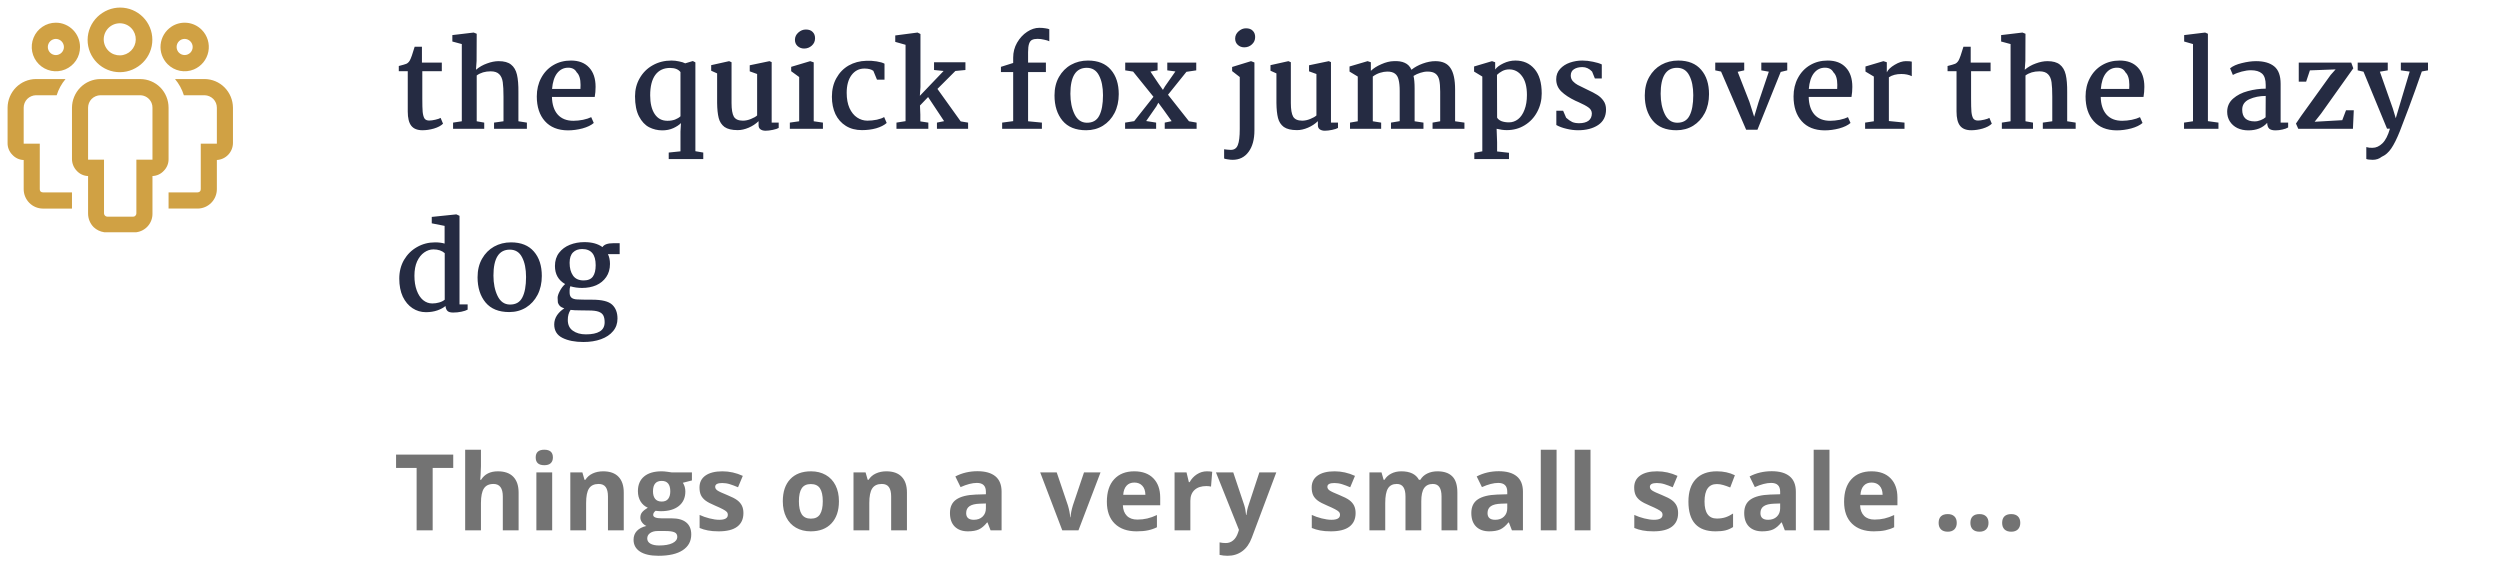 <svg width="330" height="77" viewBox="0 0 330 77" fill="none" xmlns="http://www.w3.org/2000/svg">
<g clip-path="url(#clip0_964_17534)">
<path fill-rule="evenodd" clip-rule="evenodd" d="M18.237 8.772C17.773 9.093 17.25 9.319 16.698 9.436C16.146 9.553 15.576 9.559 15.021 9.454C14.467 9.349 13.939 9.134 13.468 8.822C12.998 8.511 12.594 8.108 12.281 7.639C11.967 7.17 11.751 6.643 11.643 6.089C11.535 5.535 11.539 4.965 11.654 4.412C11.77 3.86 11.993 3.336 12.313 2.871C12.633 2.406 13.042 2.009 13.517 1.704C14.454 1.085 15.599 0.862 16.7 1.084C17.801 1.306 18.769 1.955 19.393 2.889C20.017 3.823 20.246 4.966 20.03 6.069C19.814 7.171 19.17 8.143 18.239 8.772H18.237ZM17.057 3.472C16.826 3.305 16.563 3.187 16.285 3.124C16.007 3.061 15.719 3.055 15.439 3.106C15.158 3.156 14.891 3.263 14.652 3.419C14.414 3.575 14.209 3.778 14.05 4.015C13.892 4.251 13.783 4.518 13.729 4.798C13.676 5.078 13.679 5.366 13.739 5.645C13.799 5.923 13.915 6.187 14.079 6.42C14.243 6.653 14.452 6.851 14.694 7.001C15.162 7.286 15.721 7.378 16.256 7.26C16.79 7.142 17.259 6.823 17.563 6.368C17.868 5.913 17.985 5.359 17.891 4.819C17.797 4.28 17.498 3.798 17.057 3.474V3.472ZM22.604 3.536C23.216 3.123 23.954 2.938 24.689 3.011C25.424 3.083 26.11 3.41 26.63 3.935C27.001 4.308 27.274 4.767 27.426 5.271C27.578 5.774 27.604 6.308 27.502 6.824C27.4 7.34 27.172 7.823 26.84 8.231C26.508 8.638 26.08 8.958 25.596 9.163C25.013 9.406 24.372 9.47 23.753 9.347C23.134 9.223 22.566 8.918 22.121 8.47C21.787 8.134 21.532 7.729 21.372 7.283C21.213 6.837 21.155 6.361 21.201 5.89C21.248 5.418 21.398 4.963 21.64 4.556C21.883 4.15 22.213 3.802 22.606 3.538L22.604 3.536ZM23.624 6.957C23.823 7.155 24.093 7.267 24.375 7.266C24.514 7.266 24.652 7.238 24.781 7.184C24.91 7.131 25.026 7.052 25.125 6.954C25.223 6.855 25.301 6.738 25.354 6.609C25.407 6.48 25.434 6.342 25.434 6.202C25.434 6.063 25.406 5.925 25.352 5.796C25.299 5.667 25.221 5.551 25.122 5.452C24.924 5.253 24.656 5.139 24.376 5.134C24.236 5.133 24.097 5.161 23.967 5.214C23.838 5.268 23.72 5.347 23.622 5.446C23.523 5.546 23.445 5.664 23.392 5.793C23.339 5.923 23.312 6.062 23.313 6.202C23.314 6.485 23.425 6.757 23.624 6.959V6.957ZM5.655 25.398H9.501V27.533H5.655C4.981 27.527 4.338 27.254 3.865 26.774C3.391 26.293 3.125 25.644 3.126 24.968V21.122C2.84 21.112 2.558 21.045 2.299 20.924C2.04 20.802 1.808 20.63 1.617 20.416C1.414 20.211 1.255 19.967 1.149 19.698C1.043 19.43 0.993 19.143 1.001 18.855V14.218C1.007 13.215 1.405 12.257 2.106 11.545C2.805 10.841 3.751 10.44 4.741 10.433H8.651C8.123 11.061 7.726 11.788 7.482 12.571H4.741C4.31 12.583 3.899 12.76 3.593 13.064C3.293 13.373 3.125 13.787 3.126 14.218V18.961H5.251V24.966C5.246 25.024 5.253 25.082 5.271 25.137C5.289 25.193 5.319 25.244 5.357 25.287C5.442 25.353 5.547 25.39 5.655 25.393V25.398ZM21.167 11.547C20.819 11.196 20.406 10.917 19.95 10.726C19.494 10.535 19.005 10.437 18.511 10.435H13.241C12.25 10.443 11.303 10.843 10.606 11.547C9.905 12.259 9.507 13.217 9.501 14.22V20.973C9.498 21.553 9.719 22.112 10.117 22.533C10.308 22.746 10.54 22.919 10.799 23.04C11.059 23.161 11.34 23.229 11.626 23.238V28.175C11.624 28.512 11.688 28.846 11.816 29.158C11.944 29.47 12.132 29.753 12.37 29.992C12.752 30.349 13.234 30.58 13.751 30.655H18.001C18.599 30.576 19.146 30.28 19.538 29.822C19.931 29.364 20.14 28.778 20.126 28.175V23.236C20.412 23.227 20.693 23.159 20.952 23.038C21.212 22.917 21.444 22.744 21.635 22.531C21.837 22.326 21.996 22.082 22.102 21.814C22.208 21.546 22.259 21.259 22.251 20.971V14.218C22.252 13.22 21.863 12.26 21.167 11.545V11.547ZM20.126 21.077H18.001V28.175C17.999 28.287 17.953 28.394 17.873 28.472C17.837 28.515 17.791 28.549 17.74 28.571C17.688 28.593 17.632 28.603 17.576 28.6H14.155C14.043 28.595 13.938 28.548 13.86 28.47C13.781 28.391 13.735 28.286 13.73 28.175V21.077H11.626V14.218C11.626 13.787 11.794 13.372 12.093 13.064C12.399 12.76 12.809 12.583 13.241 12.571H18.511C18.833 12.577 19.146 12.676 19.412 12.857C19.678 13.039 19.886 13.294 20.009 13.591C20.09 13.79 20.13 14.003 20.126 14.218V21.077ZM26.097 27.531H22.251V25.395H26.076C26.184 25.392 26.288 25.355 26.373 25.289C26.416 25.247 26.45 25.197 26.471 25.141C26.494 25.086 26.503 25.026 26.501 24.966V18.961H28.626V14.218C28.627 13.787 28.459 13.373 28.158 13.064C27.852 12.76 27.442 12.583 27.011 12.571H24.27C24.026 11.788 23.628 11.061 23.101 10.433H27.011C28.001 10.442 28.948 10.842 29.646 11.545C30.347 12.257 30.744 13.215 30.751 14.218V18.855C30.751 19.435 30.532 19.991 30.137 20.412C29.741 20.835 29.202 21.088 28.626 21.12V24.966C28.626 25.644 28.36 26.292 27.886 26.772C27.414 27.252 26.77 27.525 26.097 27.531ZM7.376 2.996C6.743 2.995 6.125 3.183 5.601 3.536C5.076 3.889 4.668 4.39 4.431 4.976C4.19 5.562 4.128 6.205 4.251 6.826C4.375 7.447 4.678 8.018 5.123 8.468C5.569 8.917 6.138 9.223 6.758 9.347C7.378 9.471 8.021 9.408 8.605 9.165C9.189 8.921 9.687 8.51 10.036 7.982C10.385 7.454 10.568 6.835 10.563 6.202C10.563 5.352 10.228 4.536 9.628 3.935C9.333 3.638 8.982 3.402 8.596 3.241C8.209 3.079 7.795 2.996 7.376 2.996ZM7.376 7.271C7.236 7.272 7.097 7.244 6.967 7.19C6.838 7.137 6.72 7.058 6.622 6.958C6.523 6.859 6.445 6.741 6.392 6.611C6.339 6.482 6.312 6.343 6.313 6.202C6.314 5.92 6.426 5.65 6.625 5.449C6.824 5.249 7.094 5.136 7.376 5.134C7.657 5.138 7.925 5.253 8.124 5.452C8.322 5.652 8.435 5.921 8.438 6.202C8.438 6.485 8.326 6.755 8.127 6.955C7.928 7.155 7.658 7.269 7.376 7.271Z" fill="#D0A144"/>
<path d="M55.696 8.264H58.32V9.4H55.744V12.968C55.744 13.789 55.76 14.392 55.792 14.776C55.835 15.16 55.915 15.448 56.032 15.64C56.16 15.821 56.368 15.912 56.656 15.912C56.88 15.912 57.152 15.875 57.472 15.8C57.803 15.725 58.032 15.645 58.16 15.56L58.48 16.328C58.213 16.595 57.813 16.808 57.28 16.968C56.757 17.117 56.256 17.192 55.776 17.192C55.093 17.192 54.597 16.995 54.288 16.6C53.979 16.205 53.824 15.581 53.824 14.728V9.4H52.64V8.712C53.141 8.584 53.472 8.488 53.632 8.424C53.803 8.349 53.952 8.211 54.08 8.008C54.24 7.731 54.459 7.117 54.736 6.168H55.696V8.264ZM60.958 16.008V5.816L59.71 5.48V4.632L62.526 4.296L62.926 4.456L62.91 8.04L62.83 9.208C63.257 8.845 63.742 8.568 64.286 8.376C64.83 8.173 65.342 8.072 65.822 8.072C66.537 8.072 67.081 8.221 67.454 8.52C67.838 8.819 68.1 9.261 68.238 9.848C68.377 10.435 68.441 11.219 68.43 12.2V16.008L69.55 16.184V17H65.214V16.184L66.462 16.008V12.776C66.462 11.944 66.43 11.304 66.366 10.856C66.302 10.397 66.148 10.045 65.902 9.8C65.657 9.544 65.278 9.416 64.766 9.416C64.041 9.416 63.428 9.597 62.926 9.96V16.008L63.918 16.184V17H59.806V16.184L60.958 16.008ZM75.369 7.992C76.393 7.992 77.188 8.296 77.753 8.904C78.329 9.512 78.617 10.365 78.617 11.464C78.617 11.933 78.58 12.376 78.505 12.792H72.857C72.879 13.784 73.129 14.557 73.609 15.112C74.1 15.667 74.793 15.944 75.689 15.944C76.084 15.944 76.505 15.901 76.953 15.816C77.401 15.72 77.764 15.603 78.041 15.464L78.377 16.232C78.036 16.531 77.54 16.771 76.889 16.952C76.239 17.123 75.593 17.208 74.953 17.208C73.652 17.197 72.644 16.792 71.929 15.992C71.215 15.192 70.857 14.104 70.857 12.728C70.857 11.821 71.049 11.011 71.433 10.296C71.817 9.571 72.35 9.005 73.033 8.6C73.716 8.195 74.495 7.992 75.369 7.992ZM75.001 8.936C74.415 8.936 73.929 9.176 73.545 9.656C73.172 10.136 72.948 10.829 72.873 11.736H76.617C76.628 11.619 76.633 11.443 76.633 11.208C76.633 10.419 76.463 9.864 76.121 9.544C75.908 9.139 75.534 8.936 75.001 8.936ZM88.639 7.992C88.969 7.992 89.3 8.029 89.631 8.104C89.972 8.168 90.244 8.253 90.447 8.36L91.455 8.056L91.791 8.232V19.96L92.831 20.136V21H88.271V20.136L89.823 19.976V17.368L89.887 16.248C89.631 16.504 89.289 16.728 88.863 16.92C88.436 17.112 87.956 17.208 87.423 17.208C86.804 17.208 86.223 17.069 85.679 16.792C85.145 16.515 84.703 16.04 84.351 15.368C83.999 14.696 83.823 13.811 83.823 12.712C83.823 11.827 84.031 11.027 84.447 10.312C84.863 9.587 85.433 9.021 86.159 8.616C86.895 8.2 87.721 7.992 88.639 7.992ZM88.447 8.968C87.604 8.968 86.953 9.277 86.495 9.896C86.047 10.515 85.823 11.411 85.823 12.584C85.823 13.629 86.02 14.451 86.415 15.048C86.809 15.645 87.369 15.944 88.095 15.944C88.479 15.944 88.815 15.891 89.103 15.784C89.401 15.667 89.641 15.523 89.823 15.352V9.512C89.545 9.149 89.087 8.968 88.447 8.968ZM93.876 9.336V8.6L96.244 8.072L96.564 8.216V13.608C96.564 14.44 96.665 15.037 96.868 15.4C97.081 15.752 97.481 15.928 98.068 15.928C98.409 15.928 98.761 15.853 99.124 15.704C99.497 15.555 99.769 15.4 99.94 15.24V9.768L98.964 9.416V8.616L101.572 8.072L101.86 8.2V16.184H102.788V16.888C102.628 16.984 102.367 17.069 102.004 17.144C101.641 17.219 101.327 17.256 101.06 17.256C100.772 17.256 100.543 17.192 100.372 17.064C100.212 16.947 100.132 16.765 100.132 16.52V15.992C99.758 16.355 99.321 16.643 98.82 16.856C98.319 17.069 97.838 17.176 97.38 17.176C96.612 17.176 96.031 17.037 95.636 16.76C95.252 16.472 94.996 16.077 94.868 15.576C94.74 15.075 94.671 14.413 94.66 13.592V9.688L93.876 9.336ZM106.371 3.896C106.766 3.896 107.064 4.003 107.267 4.216C107.48 4.419 107.587 4.696 107.587 5.048C107.587 5.443 107.443 5.768 107.155 6.024C106.867 6.28 106.531 6.408 106.147 6.408C105.816 6.408 105.528 6.301 105.283 6.088C105.048 5.875 104.931 5.597 104.931 5.256C104.931 4.883 105.08 4.563 105.379 4.296C105.678 4.029 106.008 3.896 106.371 3.896ZM107.411 8.232V16.008L108.627 16.184V17H104.259V16.184L105.491 16.008V10.168L104.435 9.4V8.824L106.947 8.072L107.411 8.232ZM114.371 8.024C114.808 8.003 115.256 8.029 115.715 8.104C116.184 8.179 116.531 8.28 116.755 8.408V10.52H115.763L115.283 9.352C115.016 9.149 114.622 9.048 114.099 9.048C113.406 9.048 112.84 9.336 112.403 9.912C111.976 10.488 111.763 11.267 111.763 12.248C111.763 13.037 111.886 13.709 112.131 14.264C112.387 14.819 112.723 15.235 113.139 15.512C113.555 15.789 114.008 15.928 114.499 15.928C114.904 15.928 115.32 15.885 115.747 15.8C116.174 15.704 116.494 15.587 116.707 15.448L117.043 16.232C116.702 16.531 116.238 16.765 115.651 16.936C115.075 17.096 114.451 17.176 113.779 17.176C112.958 17.176 112.248 16.989 111.651 16.616C111.054 16.243 110.595 15.725 110.275 15.064C109.966 14.392 109.811 13.629 109.811 12.776C109.811 11.837 110.008 11.016 110.403 10.312C110.798 9.597 111.336 9.043 112.019 8.648C112.712 8.253 113.496 8.045 114.371 8.024ZM119.533 15.992V5.912L118.173 5.528V4.68L121.117 4.296L121.501 4.488V11.496L121.421 12.648L124.557 9.368L123.293 9.24V8.216H127.437V9.24L126.109 9.368L123.741 11.736L126.813 16.024L127.789 16.184V17H123.677V16.184L124.621 15.992L122.509 12.808L121.437 13.928L121.485 15.128V16.024L122.541 16.184V17H118.333V16.184L119.533 15.992ZM133.739 15.992V9.512H132.123V8.824L133.739 8.312V7.608C133.739 6.893 133.91 6.237 134.251 5.64C134.603 5.032 135.046 4.552 135.579 4.2C136.113 3.848 136.646 3.672 137.179 3.672C137.489 3.672 137.761 3.693 137.995 3.736C138.241 3.768 138.411 3.811 138.507 3.864V5.448C138.369 5.373 138.145 5.304 137.835 5.24C137.537 5.165 137.243 5.128 136.955 5.128C136.646 5.128 136.401 5.176 136.219 5.272C136.049 5.357 135.921 5.528 135.835 5.784C135.75 6.029 135.707 6.397 135.707 6.888V8.264H138.059V9.512H135.707V16.008L137.531 16.184V17H132.283V16.184L133.739 15.992ZM143.611 7.992C144.934 7.992 145.942 8.397 146.635 9.208C147.328 10.008 147.675 11.08 147.675 12.424C147.675 13.363 147.488 14.195 147.115 14.92C146.742 15.635 146.23 16.195 145.579 16.6C144.928 16.995 144.192 17.192 143.371 17.192C141.995 17.192 140.955 16.771 140.251 15.928C139.547 15.075 139.195 13.965 139.195 12.6C139.195 11.661 139.392 10.845 139.787 10.152C140.182 9.459 140.71 8.925 141.371 8.552C142.043 8.179 142.79 7.992 143.611 7.992ZM143.451 8.952C142.011 8.952 141.291 10.093 141.291 12.376C141.291 13.421 141.472 14.317 141.835 15.064C142.198 15.811 142.736 16.189 143.451 16.2C144.23 16.211 144.779 15.901 145.099 15.272C145.43 14.643 145.595 13.741 145.595 12.568C145.595 11.491 145.419 10.621 145.067 9.96C144.726 9.288 144.187 8.952 143.451 8.952ZM149.713 15.992L152.257 12.776L149.569 9.448L148.529 9.288V8.264H152.801V9.288L151.857 9.448L152.929 11.048L153.505 11.864L153.777 11.4L155.153 9.432L154.081 9.288V8.264H157.905V9.288L156.609 9.48L154.177 12.504L156.945 16.008L157.953 16.184V17H153.745V16.184L154.657 15.992L153.585 14.488L152.897 13.56L152.641 14.04L151.297 15.976L152.609 16.184V17H148.513V16.184L149.713 15.992ZM164.464 3.736C164.859 3.736 165.157 3.843 165.36 4.056C165.573 4.259 165.68 4.536 165.68 4.888C165.68 5.283 165.536 5.608 165.248 5.864C164.971 6.12 164.635 6.248 164.24 6.248C163.909 6.248 163.627 6.141 163.392 5.928C163.157 5.715 163.04 5.437 163.04 5.096C163.04 4.723 163.189 4.403 163.488 4.136C163.787 3.869 164.112 3.736 164.464 3.736ZM165.584 8.248V17.208C165.584 18.403 165.328 19.347 164.816 20.04C164.304 20.744 163.6 21.096 162.704 21.096C162.523 21.096 162.304 21.075 162.048 21.032C161.803 21 161.648 20.963 161.584 20.92V19.704C161.648 19.725 161.776 19.741 161.968 19.752C162.171 19.773 162.336 19.784 162.464 19.784C162.923 19.784 163.232 19.571 163.392 19.144C163.563 18.728 163.648 18.024 163.648 17.032V10.168L162.64 9.384V8.84L165.136 8.072L165.584 8.248ZM167.704 9.336V8.6L170.072 8.072L170.392 8.216V13.608C170.392 14.44 170.493 15.037 170.696 15.4C170.909 15.752 171.309 15.928 171.896 15.928C172.237 15.928 172.589 15.853 172.952 15.704C173.325 15.555 173.597 15.4 173.768 15.24V9.768L172.792 9.416V8.616L175.4 8.072L175.688 8.2V16.184H176.616V16.888C176.456 16.984 176.195 17.069 175.832 17.144C175.469 17.219 175.155 17.256 174.888 17.256C174.6 17.256 174.371 17.192 174.2 17.064C174.04 16.947 173.96 16.765 173.96 16.52V15.992C173.587 16.355 173.149 16.643 172.648 16.856C172.147 17.069 171.667 17.176 171.208 17.176C170.44 17.176 169.859 17.037 169.464 16.76C169.08 16.472 168.824 16.077 168.696 15.576C168.568 15.075 168.499 14.413 168.488 13.592V9.688L167.704 9.336ZM179.225 16.008V10.104L178.137 9.448V8.776L180.521 8.072L180.953 8.216V9.352C181.305 9.011 181.769 8.717 182.345 8.472C182.921 8.216 183.459 8.083 183.961 8.072C184.558 8.04 185.049 8.115 185.433 8.296C185.827 8.467 186.121 8.771 186.313 9.208C186.718 8.877 187.214 8.605 187.801 8.392C188.387 8.179 188.942 8.072 189.465 8.072C190.403 8.072 191.07 8.376 191.465 8.984C191.87 9.581 192.073 10.52 192.073 11.8V16.008L193.305 16.184V17H189.097V16.184L190.105 16.008V12.104C190.105 11.443 190.062 10.925 189.977 10.552C189.891 10.179 189.726 9.901 189.481 9.72C189.246 9.539 188.899 9.448 188.441 9.448C188.131 9.448 187.817 9.501 187.497 9.608C187.177 9.704 186.873 9.843 186.585 10.024C186.681 10.419 186.729 10.963 186.729 11.656V16.008L187.897 16.184V17H183.609V16.184L184.761 15.992V12.008C184.761 11.389 184.713 10.899 184.617 10.536C184.531 10.163 184.371 9.891 184.137 9.72C183.902 9.539 183.566 9.448 183.129 9.448C182.83 9.448 182.51 9.501 182.169 9.608C181.827 9.715 181.507 9.88 181.209 10.104V16.008L182.313 16.184V17H178.201V16.184L179.225 16.008ZM200.034 7.992C201.079 7.992 201.916 8.36 202.546 9.096C203.186 9.832 203.506 10.915 203.506 12.344C203.506 13.229 203.303 14.045 202.898 14.792C202.503 15.528 201.954 16.109 201.25 16.536C200.556 16.963 199.772 17.176 198.898 17.176C198.492 17.176 198.044 17.117 197.554 17L197.618 18.792V19.992L199.186 20.168V21H194.61V20.168L195.666 19.976V10.104L194.578 9.448V8.776L196.946 8.072L197.362 8.216V9.176C197.586 8.867 197.948 8.595 198.45 8.36C198.962 8.115 199.49 7.992 200.034 7.992ZM199.218 9.16C198.876 9.16 198.567 9.235 198.29 9.384C198.012 9.533 197.783 9.699 197.602 9.88L197.618 15.528C197.724 15.72 197.916 15.875 198.194 15.992C198.482 16.099 198.812 16.152 199.186 16.152C199.623 16.152 200.023 16.013 200.386 15.736C200.748 15.448 201.031 15.032 201.234 14.488C201.447 13.944 201.554 13.293 201.554 12.536C201.554 11.448 201.335 10.616 200.898 10.04C200.46 9.453 199.9 9.16 199.218 9.16ZM206.332 14.616L206.732 15.544C207.02 15.8 207.286 15.987 207.532 16.104C207.777 16.211 208.081 16.264 208.444 16.264C208.966 16.264 209.377 16.157 209.676 15.944C209.974 15.72 210.124 15.395 210.124 14.968C210.113 14.648 209.964 14.387 209.676 14.184C209.398 13.981 208.961 13.747 208.364 13.48L207.964 13.304C207.164 12.92 206.54 12.509 206.092 12.072C205.644 11.635 205.42 11.096 205.42 10.456C205.42 9.923 205.59 9.469 205.932 9.096C206.273 8.723 206.705 8.445 207.228 8.264C207.761 8.083 208.305 7.992 208.86 7.992C209.329 7.992 209.804 8.045 210.284 8.152C210.764 8.248 211.148 8.365 211.436 8.504V10.36H210.524L210.156 9.448C209.782 9.053 209.356 8.856 208.876 8.856C208.417 8.856 208.044 8.952 207.756 9.144C207.478 9.325 207.34 9.603 207.34 9.976C207.34 10.253 207.43 10.499 207.612 10.712C207.804 10.915 208.017 11.08 208.252 11.208C208.497 11.336 208.918 11.544 209.516 11.832C210.07 12.088 210.508 12.317 210.828 12.52C211.158 12.723 211.436 12.984 211.66 13.304C211.884 13.613 211.996 13.997 211.996 14.456C211.996 15.352 211.649 16.035 210.956 16.504C210.262 16.963 209.377 17.192 208.3 17.192C207.809 17.192 207.302 17.128 206.78 17C206.268 16.883 205.82 16.717 205.436 16.504V14.616H206.332ZM221.527 7.992C222.849 7.992 223.857 8.397 224.551 9.208C225.244 10.008 225.591 11.08 225.591 12.424C225.591 13.363 225.404 14.195 225.031 14.92C224.657 15.635 224.145 16.195 223.495 16.6C222.844 16.995 222.108 17.192 221.287 17.192C219.911 17.192 218.871 16.771 218.167 15.928C217.463 15.075 217.111 13.965 217.111 12.6C217.111 11.661 217.308 10.845 217.703 10.152C218.097 9.459 218.625 8.925 219.287 8.552C219.959 8.179 220.705 7.992 221.527 7.992ZM221.367 8.952C219.927 8.952 219.207 10.093 219.207 12.376C219.207 13.421 219.388 14.317 219.751 15.064C220.113 15.811 220.652 16.189 221.367 16.2C222.145 16.211 222.695 15.901 223.015 15.272C223.345 14.643 223.511 13.741 223.511 12.568C223.511 11.491 223.335 10.621 222.983 9.96C222.641 9.288 222.103 8.952 221.367 8.952ZM226.413 9.288V8.264H230.237V9.288L229.373 9.48L230.925 13.448L231.549 15.416L232.125 13.496L233.485 9.464L232.493 9.288V8.264H235.917V9.288L235.053 9.496L231.981 17.128H230.493L227.181 9.448L226.413 9.288ZM241.26 7.992C242.284 7.992 243.078 8.296 243.644 8.904C244.22 9.512 244.508 10.365 244.508 11.464C244.508 11.933 244.47 12.376 244.396 12.792H238.748C238.769 13.784 239.02 14.557 239.5 15.112C239.99 15.667 240.684 15.944 241.58 15.944C241.974 15.944 242.396 15.901 242.844 15.816C243.292 15.72 243.654 15.603 243.932 15.464L244.268 16.232C243.926 16.531 243.43 16.771 242.78 16.952C242.129 17.123 241.484 17.208 240.844 17.208C239.542 17.197 238.534 16.792 237.82 15.992C237.105 15.192 236.748 14.104 236.748 12.728C236.748 11.821 236.94 11.011 237.324 10.296C237.708 9.571 238.241 9.005 238.924 8.6C239.606 8.195 240.385 7.992 241.26 7.992ZM240.892 8.936C240.305 8.936 239.82 9.176 239.436 9.656C239.062 10.136 238.838 10.829 238.764 11.736H242.508C242.518 11.619 242.524 11.443 242.524 11.208C242.524 10.419 242.353 9.864 242.012 9.544C241.798 9.139 241.425 8.936 240.892 8.936ZM247.347 16.008V10.104L246.243 9.448V8.776L248.611 8.072L249.059 8.216V9.544C249.23 9.192 249.576 8.861 250.099 8.552C250.632 8.232 251.123 8.072 251.571 8.072C251.976 8.072 252.238 8.093 252.355 8.136V10.056C251.971 9.864 251.512 9.768 250.979 9.768C250.318 9.768 249.768 9.912 249.331 10.2V15.976L251.395 16.184V17H246.195V16.184L247.347 16.008ZM260.134 8.264H262.758V9.4H260.182V12.968C260.182 13.789 260.198 14.392 260.23 14.776C260.272 15.16 260.352 15.448 260.47 15.64C260.598 15.821 260.806 15.912 261.094 15.912C261.318 15.912 261.59 15.875 261.91 15.8C262.24 15.725 262.47 15.645 262.598 15.56L262.918 16.328C262.651 16.595 262.251 16.808 261.718 16.968C261.195 17.117 260.694 17.192 260.214 17.192C259.531 17.192 259.035 16.995 258.726 16.6C258.416 16.205 258.262 15.581 258.262 14.728V9.4H257.078V8.712C257.579 8.584 257.91 8.488 258.07 8.424C258.24 8.349 258.39 8.211 258.518 8.008C258.678 7.731 258.896 7.117 259.174 6.168H260.134V8.264ZM265.396 16.008V5.816L264.148 5.48V4.632L266.964 4.296L267.364 4.456L267.348 8.04L267.268 9.208C267.694 8.845 268.18 8.568 268.724 8.376C269.268 8.173 269.78 8.072 270.26 8.072C270.974 8.072 271.518 8.221 271.892 8.52C272.276 8.819 272.537 9.261 272.676 9.848C272.814 10.435 272.878 11.219 272.868 12.2V16.008L273.988 16.184V17H269.652V16.184L270.9 16.008V12.776C270.9 11.944 270.868 11.304 270.804 10.856C270.74 10.397 270.585 10.045 270.34 9.8C270.094 9.544 269.716 9.416 269.204 9.416C268.478 9.416 267.865 9.597 267.364 9.96V16.008L268.356 16.184V17H264.244V16.184L265.396 16.008ZM279.807 7.992C280.831 7.992 281.625 8.296 282.191 8.904C282.767 9.512 283.055 10.365 283.055 11.464C283.055 11.933 283.017 12.376 282.943 12.792H277.295C277.316 13.784 277.567 14.557 278.047 15.112C278.537 15.667 279.231 15.944 280.127 15.944C280.521 15.944 280.943 15.901 281.391 15.816C281.839 15.72 282.201 15.603 282.479 15.464L282.815 16.232C282.473 16.531 281.977 16.771 281.327 16.952C280.676 17.123 280.031 17.208 279.391 17.208C278.089 17.197 277.081 16.792 276.367 15.992C275.652 15.192 275.295 14.104 275.295 12.728C275.295 11.821 275.487 11.011 275.871 10.296C276.255 9.571 276.788 9.005 277.471 8.6C278.153 8.195 278.932 7.992 279.807 7.992ZM279.439 8.936C278.852 8.936 278.367 9.176 277.983 9.656C277.609 10.136 277.385 10.829 277.311 11.736H281.055C281.065 11.619 281.071 11.443 281.071 11.208C281.071 10.419 280.9 9.864 280.559 9.544C280.345 9.139 279.972 8.936 279.439 8.936ZM289.476 16.008V5.816L288.308 5.48V4.632L291.076 4.296L291.444 4.456V15.992L292.836 16.184V17H288.292V16.184L289.476 16.008ZM297.795 8.072C298.83 8.072 299.63 8.301 300.195 8.76C300.76 9.219 301.043 9.987 301.043 11.064V16.184H302.035V16.824C301.843 16.941 301.592 17.032 301.283 17.096C300.974 17.171 300.67 17.208 300.371 17.208C299.987 17.208 299.71 17.133 299.539 16.984C299.368 16.824 299.278 16.568 299.267 16.216C298.68 16.877 297.854 17.208 296.787 17.208C296.243 17.208 295.758 17.107 295.331 16.904C294.904 16.691 294.574 16.397 294.339 16.024C294.104 15.651 293.987 15.229 293.987 14.76C293.987 14.056 294.248 13.475 294.771 13.016C295.294 12.557 295.944 12.227 296.723 12.024C297.502 11.811 298.286 11.704 299.075 11.704V11.224C299.075 10.499 298.91 9.992 298.579 9.704C298.248 9.416 297.758 9.272 297.107 9.272C296.755 9.272 296.355 9.331 295.907 9.448C295.459 9.565 295.07 9.715 294.739 9.896L294.371 9.016C294.734 8.717 295.251 8.488 295.923 8.328C296.606 8.157 297.23 8.072 297.795 8.072ZM299.075 12.664C298.275 12.664 297.555 12.808 296.915 13.096C296.286 13.384 295.971 13.843 295.971 14.472C295.971 15.507 296.52 16.024 297.619 16.024C297.875 16.024 298.136 15.971 298.403 15.864C298.68 15.757 298.899 15.629 299.059 15.48L299.075 12.664ZM310.635 9.016L306.379 15L305.531 16.072L309.179 15.864L309.675 14.552H310.699L310.587 17H303.371L303.067 16.312L303.739 15.32L307.643 9.896L308.299 9.16L304.907 9.288L304.411 10.776H303.435V8.264H310.363L310.635 9.016ZM312.352 19.416C312.608 19.491 312.88 19.523 313.168 19.512C313.637 19.512 314.075 19.315 314.48 18.92C314.885 18.525 315.216 17.88 315.472 16.984H315.088L311.984 9.464L311.216 9.288V8.264H315.184V9.288L314.144 9.464L315.856 14.328L316.24 15.608L316.624 14.312L318.08 9.448L316.912 9.288V8.264H320.496V9.288L319.68 9.432C319.104 11.107 318.528 12.712 317.952 14.248C317.376 15.784 316.981 16.819 316.768 17.352C316.384 18.312 316.011 19.059 315.648 19.592C315.285 20.125 314.864 20.493 314.384 20.696C314.053 20.963 313.659 21.096 313.2 21.096C313.04 21.096 312.869 21.085 312.688 21.064C312.517 21.043 312.405 21.016 312.352 20.984V19.416ZM60.656 28.488V40.184H61.728V40.872C61.536 40.979 61.264 41.069 60.912 41.144C60.56 41.219 60.197 41.256 59.824 41.256C59.483 41.256 59.237 41.192 59.088 41.064C58.939 40.936 58.843 40.712 58.8 40.392C58.565 40.605 58.213 40.797 57.744 40.968C57.285 41.128 56.779 41.208 56.224 41.208C55.573 41.208 54.981 41.032 54.448 40.68C53.915 40.328 53.488 39.821 53.168 39.16C52.859 38.488 52.704 37.693 52.704 36.776C52.704 35.859 52.912 35.037 53.328 34.312C53.755 33.587 54.325 33.021 55.04 32.616C55.765 32.2 56.56 31.992 57.424 31.992C57.904 31.992 58.325 32.045 58.688 32.152V29.816L56.992 29.48V28.632L60.24 28.296L60.656 28.488ZM57.216 32.92C56.789 32.92 56.384 33.053 56 33.32C55.616 33.587 55.301 33.981 55.056 34.504C54.821 35.027 54.704 35.661 54.704 36.408C54.704 37.133 54.805 37.773 55.008 38.328C55.211 38.883 55.488 39.309 55.84 39.608C56.203 39.907 56.608 40.056 57.056 40.056C57.376 40.056 57.68 40.013 57.968 39.928C58.267 39.843 58.512 39.72 58.704 39.56V33.416C58.331 33.085 57.835 32.92 57.216 32.92ZM67.455 31.992C68.777 31.992 69.785 32.397 70.479 33.208C71.172 34.008 71.519 35.08 71.519 36.424C71.519 37.363 71.332 38.195 70.959 38.92C70.585 39.635 70.073 40.195 69.423 40.6C68.772 40.995 68.036 41.192 67.215 41.192C65.839 41.192 64.799 40.771 64.095 39.928C63.391 39.075 63.039 37.965 63.039 36.6C63.039 35.661 63.236 34.845 63.631 34.152C64.025 33.459 64.553 32.925 65.215 32.552C65.887 32.179 66.633 31.992 67.455 31.992ZM67.295 32.952C65.855 32.952 65.135 34.093 65.135 36.376C65.135 37.421 65.316 38.317 65.679 39.064C66.041 39.811 66.58 40.189 67.295 40.2C68.073 40.211 68.623 39.901 68.943 39.272C69.273 38.643 69.439 37.741 69.439 36.568C69.439 35.491 69.263 34.621 68.911 33.96C68.569 33.288 68.031 32.952 67.295 32.952ZM77.141 31.96C78.133 31.96 78.928 32.179 79.525 32.616C79.738 32.275 80.213 32.104 80.949 32.104H81.797V33.544H80.245C80.426 33.907 80.517 34.339 80.517 34.84C80.517 35.512 80.352 36.088 80.021 36.568C79.69 37.048 79.248 37.411 78.693 37.656C78.138 37.891 77.52 38.008 76.837 38.008C76.282 38.008 75.765 37.933 75.285 37.784C75.221 37.955 75.189 38.131 75.189 38.312C75.189 38.493 75.189 38.595 75.189 38.616C75.189 38.915 75.269 39.139 75.429 39.288C75.6 39.437 75.866 39.517 76.229 39.528C76.581 39.549 77.232 39.56 78.181 39.56C79.461 39.56 80.336 39.779 80.805 40.216C81.274 40.653 81.509 41.267 81.509 42.056C81.509 42.696 81.317 43.245 80.933 43.704C80.549 44.173 80.016 44.531 79.333 44.776C78.661 45.021 77.888 45.144 77.013 45.144C75.893 45.144 74.97 44.963 74.245 44.6C73.52 44.237 73.157 43.645 73.157 42.824C73.157 42.387 73.285 41.976 73.541 41.592C73.808 41.219 74.122 40.925 74.485 40.712C74.208 40.616 74.005 40.499 73.877 40.36C73.749 40.211 73.669 40.061 73.637 39.912C73.616 39.752 73.605 39.549 73.605 39.304C73.605 39.08 73.701 38.787 73.893 38.424C74.085 38.051 74.32 37.741 74.597 37.496C73.701 36.984 73.253 36.189 73.253 35.112C73.253 34.419 73.434 33.837 73.797 33.368C74.16 32.899 74.634 32.547 75.221 32.312C75.808 32.077 76.448 31.96 77.141 31.96ZM76.837 32.872C76.336 32.872 75.936 33.021 75.637 33.32C75.338 33.619 75.189 34.077 75.189 34.696C75.189 35.389 75.338 35.949 75.637 36.376C75.936 36.803 76.405 37.016 77.045 37.016C77.61 37.016 78.016 36.845 78.261 36.504C78.506 36.163 78.629 35.661 78.629 35C78.629 33.581 78.032 32.872 76.837 32.872ZM75.317 40.904C75.072 41.256 74.949 41.699 74.949 42.232C74.949 42.872 75.173 43.347 75.621 43.656C76.069 43.976 76.64 44.136 77.333 44.136C78.144 44.136 78.757 44.008 79.173 43.752C79.6 43.496 79.813 43.091 79.813 42.536C79.813 42.163 79.754 41.864 79.637 41.64C79.52 41.416 79.312 41.251 79.013 41.144C78.714 41.037 78.288 40.984 77.733 40.984L76.613 40.968C76.058 40.968 75.626 40.947 75.317 40.904Z" fill="#252B42"/>
<path d="M57.113 70H54.994V61.77H52.28V60.006H59.827V61.77H57.113V70ZM68.456 70H66.371V65.536C66.371 64.433 65.961 63.882 65.14 63.882C64.557 63.882 64.135 64.08 63.876 64.477C63.616 64.873 63.486 65.516 63.486 66.404V70H61.401V59.363H63.486V61.53C63.486 61.699 63.47 62.095 63.438 62.72L63.39 63.335H63.5C63.965 62.588 64.703 62.214 65.715 62.214C66.612 62.214 67.294 62.455 67.759 62.938C68.223 63.422 68.456 64.114 68.456 65.017V70ZM70.713 60.382C70.713 59.703 71.092 59.363 71.848 59.363C72.605 59.363 72.983 59.703 72.983 60.382C72.983 60.705 72.887 60.958 72.696 61.141C72.509 61.318 72.227 61.407 71.848 61.407C71.092 61.407 70.713 61.065 70.713 60.382ZM72.887 70H70.802V62.357H72.887V70ZM82.336 70H80.251V65.536C80.251 64.985 80.153 64.572 79.957 64.299C79.761 64.021 79.449 63.882 79.021 63.882C78.438 63.882 78.016 64.078 77.756 64.47C77.496 64.857 77.367 65.502 77.367 66.404V70H75.282V62.357H76.874L77.155 63.335H77.271C77.503 62.966 77.822 62.688 78.228 62.501C78.638 62.31 79.103 62.214 79.623 62.214C80.511 62.214 81.186 62.455 81.646 62.938C82.106 63.417 82.336 64.11 82.336 65.017V70ZM91.334 62.357V63.417L90.138 63.725C90.357 64.066 90.466 64.449 90.466 64.873C90.466 65.693 90.179 66.334 89.605 66.794C89.035 67.25 88.242 67.478 87.226 67.478L86.85 67.457L86.542 67.423C86.328 67.587 86.221 67.769 86.221 67.97C86.221 68.27 86.604 68.421 87.369 68.421H88.668C89.507 68.421 90.145 68.601 90.582 68.961C91.024 69.321 91.245 69.85 91.245 70.547C91.245 71.44 90.872 72.133 90.124 72.625C89.381 73.117 88.313 73.363 86.918 73.363C85.852 73.363 85.036 73.176 84.471 72.803C83.91 72.434 83.63 71.914 83.63 71.244C83.63 70.784 83.774 70.399 84.061 70.089C84.348 69.779 84.769 69.558 85.325 69.426C85.111 69.335 84.924 69.186 84.765 68.981C84.605 68.772 84.526 68.551 84.526 68.318C84.526 68.027 84.61 67.785 84.778 67.594C84.947 67.398 85.191 67.206 85.51 67.019C85.109 66.846 84.79 66.568 84.553 66.186C84.32 65.803 84.204 65.352 84.204 64.832C84.204 63.998 84.475 63.353 85.018 62.898C85.56 62.442 86.335 62.214 87.342 62.214C87.556 62.214 87.809 62.234 88.101 62.275C88.397 62.312 88.586 62.339 88.668 62.357H91.334ZM85.435 71.08C85.435 71.367 85.572 71.593 85.845 71.757C86.123 71.921 86.51 72.003 87.007 72.003C87.754 72.003 88.34 71.9 88.764 71.695C89.188 71.49 89.4 71.21 89.4 70.855C89.4 70.567 89.274 70.369 89.024 70.26C88.773 70.15 88.386 70.096 87.862 70.096H86.781C86.399 70.096 86.077 70.185 85.818 70.362C85.562 70.545 85.435 70.784 85.435 71.08ZM86.194 64.859C86.194 65.274 86.287 65.602 86.474 65.844C86.665 66.085 86.955 66.206 87.342 66.206C87.734 66.206 88.021 66.085 88.203 65.844C88.386 65.602 88.477 65.274 88.477 64.859C88.477 63.939 88.099 63.478 87.342 63.478C86.576 63.478 86.194 63.939 86.194 64.859ZM98.131 67.731C98.131 68.514 97.857 69.111 97.311 69.522C96.768 69.932 95.955 70.137 94.87 70.137C94.314 70.137 93.84 70.098 93.448 70.02C93.056 69.948 92.689 69.838 92.348 69.692V67.97C92.735 68.152 93.17 68.305 93.653 68.428C94.141 68.551 94.569 68.612 94.939 68.612C95.695 68.612 96.073 68.394 96.073 67.956C96.073 67.792 96.023 67.66 95.923 67.56C95.823 67.455 95.649 67.338 95.403 67.211C95.157 67.079 94.829 66.926 94.419 66.753C93.831 66.507 93.398 66.279 93.12 66.069C92.847 65.86 92.646 65.62 92.519 65.352C92.395 65.078 92.334 64.743 92.334 64.347C92.334 63.668 92.596 63.144 93.12 62.774C93.649 62.401 94.396 62.214 95.362 62.214C96.283 62.214 97.178 62.414 98.049 62.815L97.42 64.319C97.037 64.155 96.679 64.021 96.347 63.916C96.014 63.811 95.674 63.759 95.328 63.759C94.713 63.759 94.405 63.925 94.405 64.258C94.405 64.445 94.503 64.606 94.699 64.743C94.9 64.88 95.335 65.083 96.005 65.352C96.602 65.593 97.039 65.819 97.317 66.028C97.595 66.238 97.8 66.48 97.933 66.753C98.065 67.026 98.131 67.352 98.131 67.731ZM105.456 66.165C105.456 66.921 105.579 67.493 105.825 67.881C106.075 68.268 106.481 68.462 107.042 68.462C107.598 68.462 107.996 68.27 108.238 67.888C108.484 67.5 108.607 66.926 108.607 66.165C108.607 65.409 108.484 64.841 108.238 64.463C107.992 64.085 107.588 63.895 107.028 63.895C106.472 63.895 106.071 64.085 105.825 64.463C105.579 64.837 105.456 65.404 105.456 66.165ZM110.74 66.165C110.74 67.409 110.412 68.382 109.755 69.084C109.099 69.786 108.185 70.137 107.014 70.137C106.281 70.137 105.633 69.977 105.073 69.658C104.512 69.335 104.082 68.872 103.781 68.27C103.48 67.669 103.33 66.967 103.33 66.165C103.33 64.916 103.656 63.946 104.307 63.253C104.959 62.56 105.875 62.214 107.055 62.214C107.789 62.214 108.436 62.373 108.997 62.692C109.557 63.011 109.988 63.469 110.289 64.066C110.589 64.663 110.74 65.363 110.74 66.165ZM119.717 70H117.632V65.536C117.632 64.985 117.534 64.572 117.338 64.299C117.142 64.021 116.83 63.882 116.402 63.882C115.818 63.882 115.397 64.078 115.137 64.47C114.877 64.857 114.747 65.502 114.747 66.404V70H112.662V62.357H114.255L114.536 63.335H114.652C114.884 62.966 115.203 62.688 115.609 62.501C116.019 62.31 116.484 62.214 117.003 62.214C117.892 62.214 118.566 62.455 119.027 62.938C119.487 63.417 119.717 64.11 119.717 65.017V70ZM130.754 70L130.351 68.961H130.296C129.945 69.403 129.583 69.711 129.209 69.884C128.84 70.052 128.357 70.137 127.76 70.137C127.026 70.137 126.447 69.927 126.023 69.508C125.604 69.088 125.395 68.492 125.395 67.717C125.395 66.906 125.677 66.309 126.242 65.926C126.812 65.538 127.669 65.324 128.812 65.283L130.139 65.242V64.907C130.139 64.132 129.742 63.745 128.949 63.745C128.339 63.745 127.621 63.93 126.796 64.299L126.105 62.891C126.985 62.43 127.96 62.2 129.031 62.2C130.057 62.2 130.843 62.423 131.39 62.87C131.937 63.317 132.21 63.996 132.21 64.907V70H130.754ZM130.139 66.459L129.332 66.486C128.726 66.505 128.275 66.614 127.979 66.814C127.682 67.015 127.534 67.32 127.534 67.731C127.534 68.318 127.871 68.612 128.546 68.612C129.029 68.612 129.414 68.473 129.701 68.195C129.993 67.917 130.139 67.548 130.139 67.088V66.459ZM140.218 70L137.306 62.357H139.487L140.963 66.712C141.128 67.263 141.23 67.785 141.271 68.277H141.312C141.335 67.84 141.437 67.318 141.62 66.712L143.089 62.357H145.27L142.358 70H140.218ZM149.736 63.697C149.294 63.697 148.947 63.839 148.697 64.121C148.446 64.399 148.302 64.796 148.266 65.311H151.192C151.183 64.796 151.048 64.399 150.788 64.121C150.529 63.839 150.178 63.697 149.736 63.697ZM150.03 70.137C148.799 70.137 147.838 69.797 147.145 69.118C146.452 68.439 146.106 67.478 146.106 66.233C146.106 64.953 146.425 63.964 147.063 63.267C147.705 62.565 148.592 62.214 149.722 62.214C150.802 62.214 151.643 62.522 152.245 63.137C152.846 63.752 153.147 64.602 153.147 65.686V66.698H148.218C148.241 67.291 148.416 67.753 148.745 68.086C149.073 68.419 149.533 68.585 150.125 68.585C150.586 68.585 151.021 68.537 151.431 68.441C151.841 68.346 152.27 68.193 152.716 67.983V69.597C152.352 69.779 151.962 69.913 151.547 70C151.133 70.091 150.627 70.137 150.03 70.137ZM159.308 62.214C159.59 62.214 159.825 62.234 160.012 62.275L159.855 64.231C159.686 64.185 159.481 64.162 159.239 64.162C158.574 64.162 158.055 64.333 157.681 64.675C157.312 65.017 157.127 65.495 157.127 66.11V70H155.042V62.357H156.621L156.929 63.643H157.031C157.268 63.214 157.587 62.87 157.988 62.61C158.394 62.346 158.834 62.214 159.308 62.214ZM160.506 62.357H162.789L164.231 66.657C164.354 67.031 164.439 67.473 164.484 67.983H164.525C164.576 67.514 164.674 67.072 164.819 66.657L166.234 62.357H168.47L165.236 70.978C164.94 71.775 164.516 72.372 163.965 72.769C163.418 73.165 162.778 73.363 162.044 73.363C161.684 73.363 161.331 73.325 160.984 73.247V71.593C161.235 71.652 161.508 71.682 161.805 71.682C162.174 71.682 162.495 71.568 162.769 71.34C163.047 71.117 163.263 70.777 163.418 70.321L163.541 69.945L160.506 62.357ZM178.939 67.731C178.939 68.514 178.666 69.111 178.119 69.522C177.576 69.932 176.763 70.137 175.678 70.137C175.122 70.137 174.648 70.098 174.256 70.02C173.865 69.948 173.498 69.838 173.156 69.692V67.97C173.543 68.152 173.978 68.305 174.462 68.428C174.949 68.551 175.378 68.612 175.747 68.612C176.503 68.612 176.881 68.394 176.881 67.956C176.881 67.792 176.831 67.66 176.731 67.56C176.631 67.455 176.458 67.338 176.212 67.211C175.965 67.079 175.637 66.926 175.227 66.753C174.639 66.507 174.206 66.279 173.928 66.069C173.655 65.86 173.454 65.62 173.327 65.352C173.204 65.078 173.142 64.743 173.142 64.347C173.142 63.668 173.404 63.144 173.928 62.774C174.457 62.401 175.204 62.214 176.171 62.214C177.091 62.214 177.987 62.414 178.857 62.815L178.228 64.319C177.845 64.155 177.488 64.021 177.155 63.916C176.822 63.811 176.483 63.759 176.136 63.759C175.521 63.759 175.213 63.925 175.213 64.258C175.213 64.445 175.311 64.606 175.507 64.743C175.708 64.88 176.143 65.083 176.813 65.352C177.41 65.593 177.848 65.819 178.126 66.028C178.404 66.238 178.609 66.48 178.741 66.753C178.873 67.026 178.939 67.352 178.939 67.731ZM187.609 70H185.524V65.536C185.524 64.985 185.43 64.572 185.244 64.299C185.061 64.021 184.772 63.882 184.375 63.882C183.842 63.882 183.455 64.078 183.213 64.47C182.972 64.862 182.851 65.507 182.851 66.404V70H180.766V62.357H182.359L182.639 63.335H182.755C182.96 62.984 183.257 62.711 183.644 62.515C184.031 62.314 184.476 62.214 184.977 62.214C186.121 62.214 186.896 62.588 187.301 63.335H187.486C187.691 62.98 187.992 62.704 188.388 62.508C188.789 62.312 189.24 62.214 189.742 62.214C190.607 62.214 191.261 62.437 191.704 62.884C192.15 63.326 192.373 64.037 192.373 65.017V70H190.282V65.536C190.282 64.985 190.188 64.572 190.001 64.299C189.819 64.021 189.53 63.882 189.133 63.882C188.623 63.882 188.24 64.064 187.985 64.429C187.734 64.793 187.609 65.372 187.609 66.165V70ZM199.573 70L199.17 68.961H199.115C198.765 69.403 198.402 69.711 198.029 69.884C197.659 70.052 197.176 70.137 196.579 70.137C195.846 70.137 195.267 69.927 194.843 69.508C194.424 69.088 194.214 68.492 194.214 67.717C194.214 66.906 194.497 66.309 195.062 65.926C195.631 65.538 196.488 65.324 197.632 65.283L198.958 65.242V64.907C198.958 64.132 198.562 63.745 197.769 63.745C197.158 63.745 196.44 63.93 195.615 64.299L194.925 62.891C195.805 62.43 196.78 62.2 197.851 62.2C198.876 62.2 199.662 62.423 200.209 62.87C200.756 63.317 201.029 63.996 201.029 64.907V70H199.573ZM198.958 66.459L198.152 66.486C197.545 66.505 197.094 66.614 196.798 66.814C196.502 67.015 196.354 67.32 196.354 67.731C196.354 68.318 196.691 68.612 197.365 68.612C197.849 68.612 198.234 68.473 198.521 68.195C198.812 67.917 198.958 67.548 198.958 67.088V66.459ZM205.468 70H203.383V59.363H205.468V70ZM209.947 70H207.862V59.363H209.947V70ZM221.51 67.731C221.51 68.514 221.237 69.111 220.69 69.522C220.148 69.932 219.334 70.137 218.249 70.137C217.693 70.137 217.219 70.098 216.828 70.02C216.436 69.948 216.069 69.838 215.727 69.692V67.97C216.114 68.152 216.55 68.305 217.033 68.428C217.52 68.551 217.949 68.612 218.318 68.612C219.074 68.612 219.453 68.394 219.453 67.956C219.453 67.792 219.402 67.66 219.302 67.56C219.202 67.455 219.029 67.338 218.783 67.211C218.537 67.079 218.208 66.926 217.798 66.753C217.21 66.507 216.777 66.279 216.499 66.069C216.226 65.86 216.025 65.62 215.898 65.352C215.775 65.078 215.713 64.743 215.713 64.347C215.713 63.668 215.975 63.144 216.499 62.774C217.028 62.401 217.775 62.214 218.742 62.214C219.662 62.214 220.558 62.414 221.428 62.815L220.799 64.319C220.416 64.155 220.059 64.021 219.726 63.916C219.393 63.811 219.054 63.759 218.707 63.759C218.092 63.759 217.785 63.925 217.785 64.258C217.785 64.445 217.883 64.606 218.079 64.743C218.279 64.88 218.714 65.083 219.384 65.352C219.981 65.593 220.419 65.819 220.697 66.028C220.975 66.238 221.18 66.48 221.312 66.753C221.444 67.026 221.51 67.352 221.51 67.731ZM226.441 70.137C224.062 70.137 222.872 68.831 222.872 66.22C222.872 64.921 223.196 63.93 223.843 63.246C224.49 62.558 225.418 62.214 226.625 62.214C227.509 62.214 228.302 62.387 229.004 62.733L228.389 64.347C228.061 64.215 227.755 64.107 227.473 64.025C227.19 63.939 226.908 63.895 226.625 63.895C225.541 63.895 224.998 64.666 224.998 66.206C224.998 67.701 225.541 68.448 226.625 68.448C227.026 68.448 227.398 68.396 227.739 68.291C228.081 68.182 228.423 68.013 228.765 67.785V69.569C228.428 69.784 228.086 69.932 227.739 70.014C227.398 70.096 226.965 70.137 226.441 70.137ZM235.596 70L235.192 68.961H235.138C234.787 69.403 234.424 69.711 234.051 69.884C233.682 70.052 233.199 70.137 232.602 70.137C231.868 70.137 231.289 69.927 230.865 69.508C230.446 69.088 230.236 68.492 230.236 67.717C230.236 66.906 230.519 66.309 231.084 65.926C231.654 65.538 232.51 65.324 233.654 65.283L234.98 65.242V64.907C234.98 64.132 234.584 63.745 233.791 63.745C233.18 63.745 232.463 63.93 231.638 64.299L230.947 62.891C231.827 62.43 232.802 62.2 233.873 62.2C234.898 62.2 235.685 62.423 236.231 62.87C236.778 63.317 237.052 63.996 237.052 64.907V70H235.596ZM234.98 66.459L234.174 66.486C233.568 66.505 233.117 66.614 232.82 66.814C232.524 67.015 232.376 67.32 232.376 67.731C232.376 68.318 232.713 68.612 233.388 68.612C233.871 68.612 234.256 68.473 234.543 68.195C234.835 67.917 234.98 67.548 234.98 67.088V66.459ZM241.49 70H239.405V59.363H241.49V70ZM247.049 63.697C246.607 63.697 246.261 63.839 246.01 64.121C245.76 64.399 245.616 64.796 245.58 65.311H248.505C248.496 64.796 248.362 64.399 248.102 64.121C247.842 63.839 247.491 63.697 247.049 63.697ZM247.343 70.137C246.113 70.137 245.151 69.797 244.459 69.118C243.766 68.439 243.42 67.478 243.42 66.233C243.42 64.953 243.739 63.964 244.377 63.267C245.019 62.565 245.906 62.214 247.036 62.214C248.116 62.214 248.957 62.522 249.558 63.137C250.16 63.752 250.461 64.602 250.461 65.686V66.698H245.532C245.555 67.291 245.73 67.753 246.058 68.086C246.386 68.419 246.847 68.585 247.439 68.585C247.899 68.585 248.335 68.537 248.745 68.441C249.155 68.346 249.583 68.193 250.03 67.983V69.597C249.665 69.779 249.276 69.913 248.861 70C248.446 70.091 247.94 70.137 247.343 70.137ZM255.899 69.022C255.899 68.64 256.001 68.35 256.206 68.154C256.411 67.958 256.71 67.86 257.102 67.86C257.48 67.86 257.772 67.961 257.977 68.161C258.186 68.362 258.291 68.649 258.291 69.022C258.291 69.382 258.186 69.667 257.977 69.877C257.767 70.082 257.475 70.185 257.102 70.185C256.719 70.185 256.423 70.084 256.213 69.884C256.003 69.679 255.899 69.392 255.899 69.022ZM260.091 69.022C260.091 68.64 260.193 68.35 260.398 68.154C260.604 67.958 260.902 67.86 261.294 67.86C261.672 67.86 261.964 67.961 262.169 68.161C262.379 68.362 262.483 68.649 262.483 69.022C262.483 69.382 262.379 69.667 262.169 69.877C261.959 70.082 261.668 70.185 261.294 70.185C260.911 70.185 260.615 70.084 260.405 69.884C260.196 69.679 260.091 69.392 260.091 69.022ZM264.283 69.022C264.283 68.64 264.386 68.35 264.591 68.154C264.796 67.958 265.094 67.86 265.486 67.86C265.864 67.86 266.156 67.961 266.361 68.161C266.571 68.362 266.676 68.649 266.676 69.022C266.676 69.382 266.571 69.667 266.361 69.877C266.151 70.082 265.86 70.185 265.486 70.185C265.103 70.185 264.807 70.084 264.597 69.884C264.388 69.679 264.283 69.392 264.283 69.022Z" fill="#737373"/>
</g>
<defs>
<clipPath id="clip0_964_17534">
<rect width="325" height="77" fill="white"/>
</clipPath>
</defs>
</svg>
